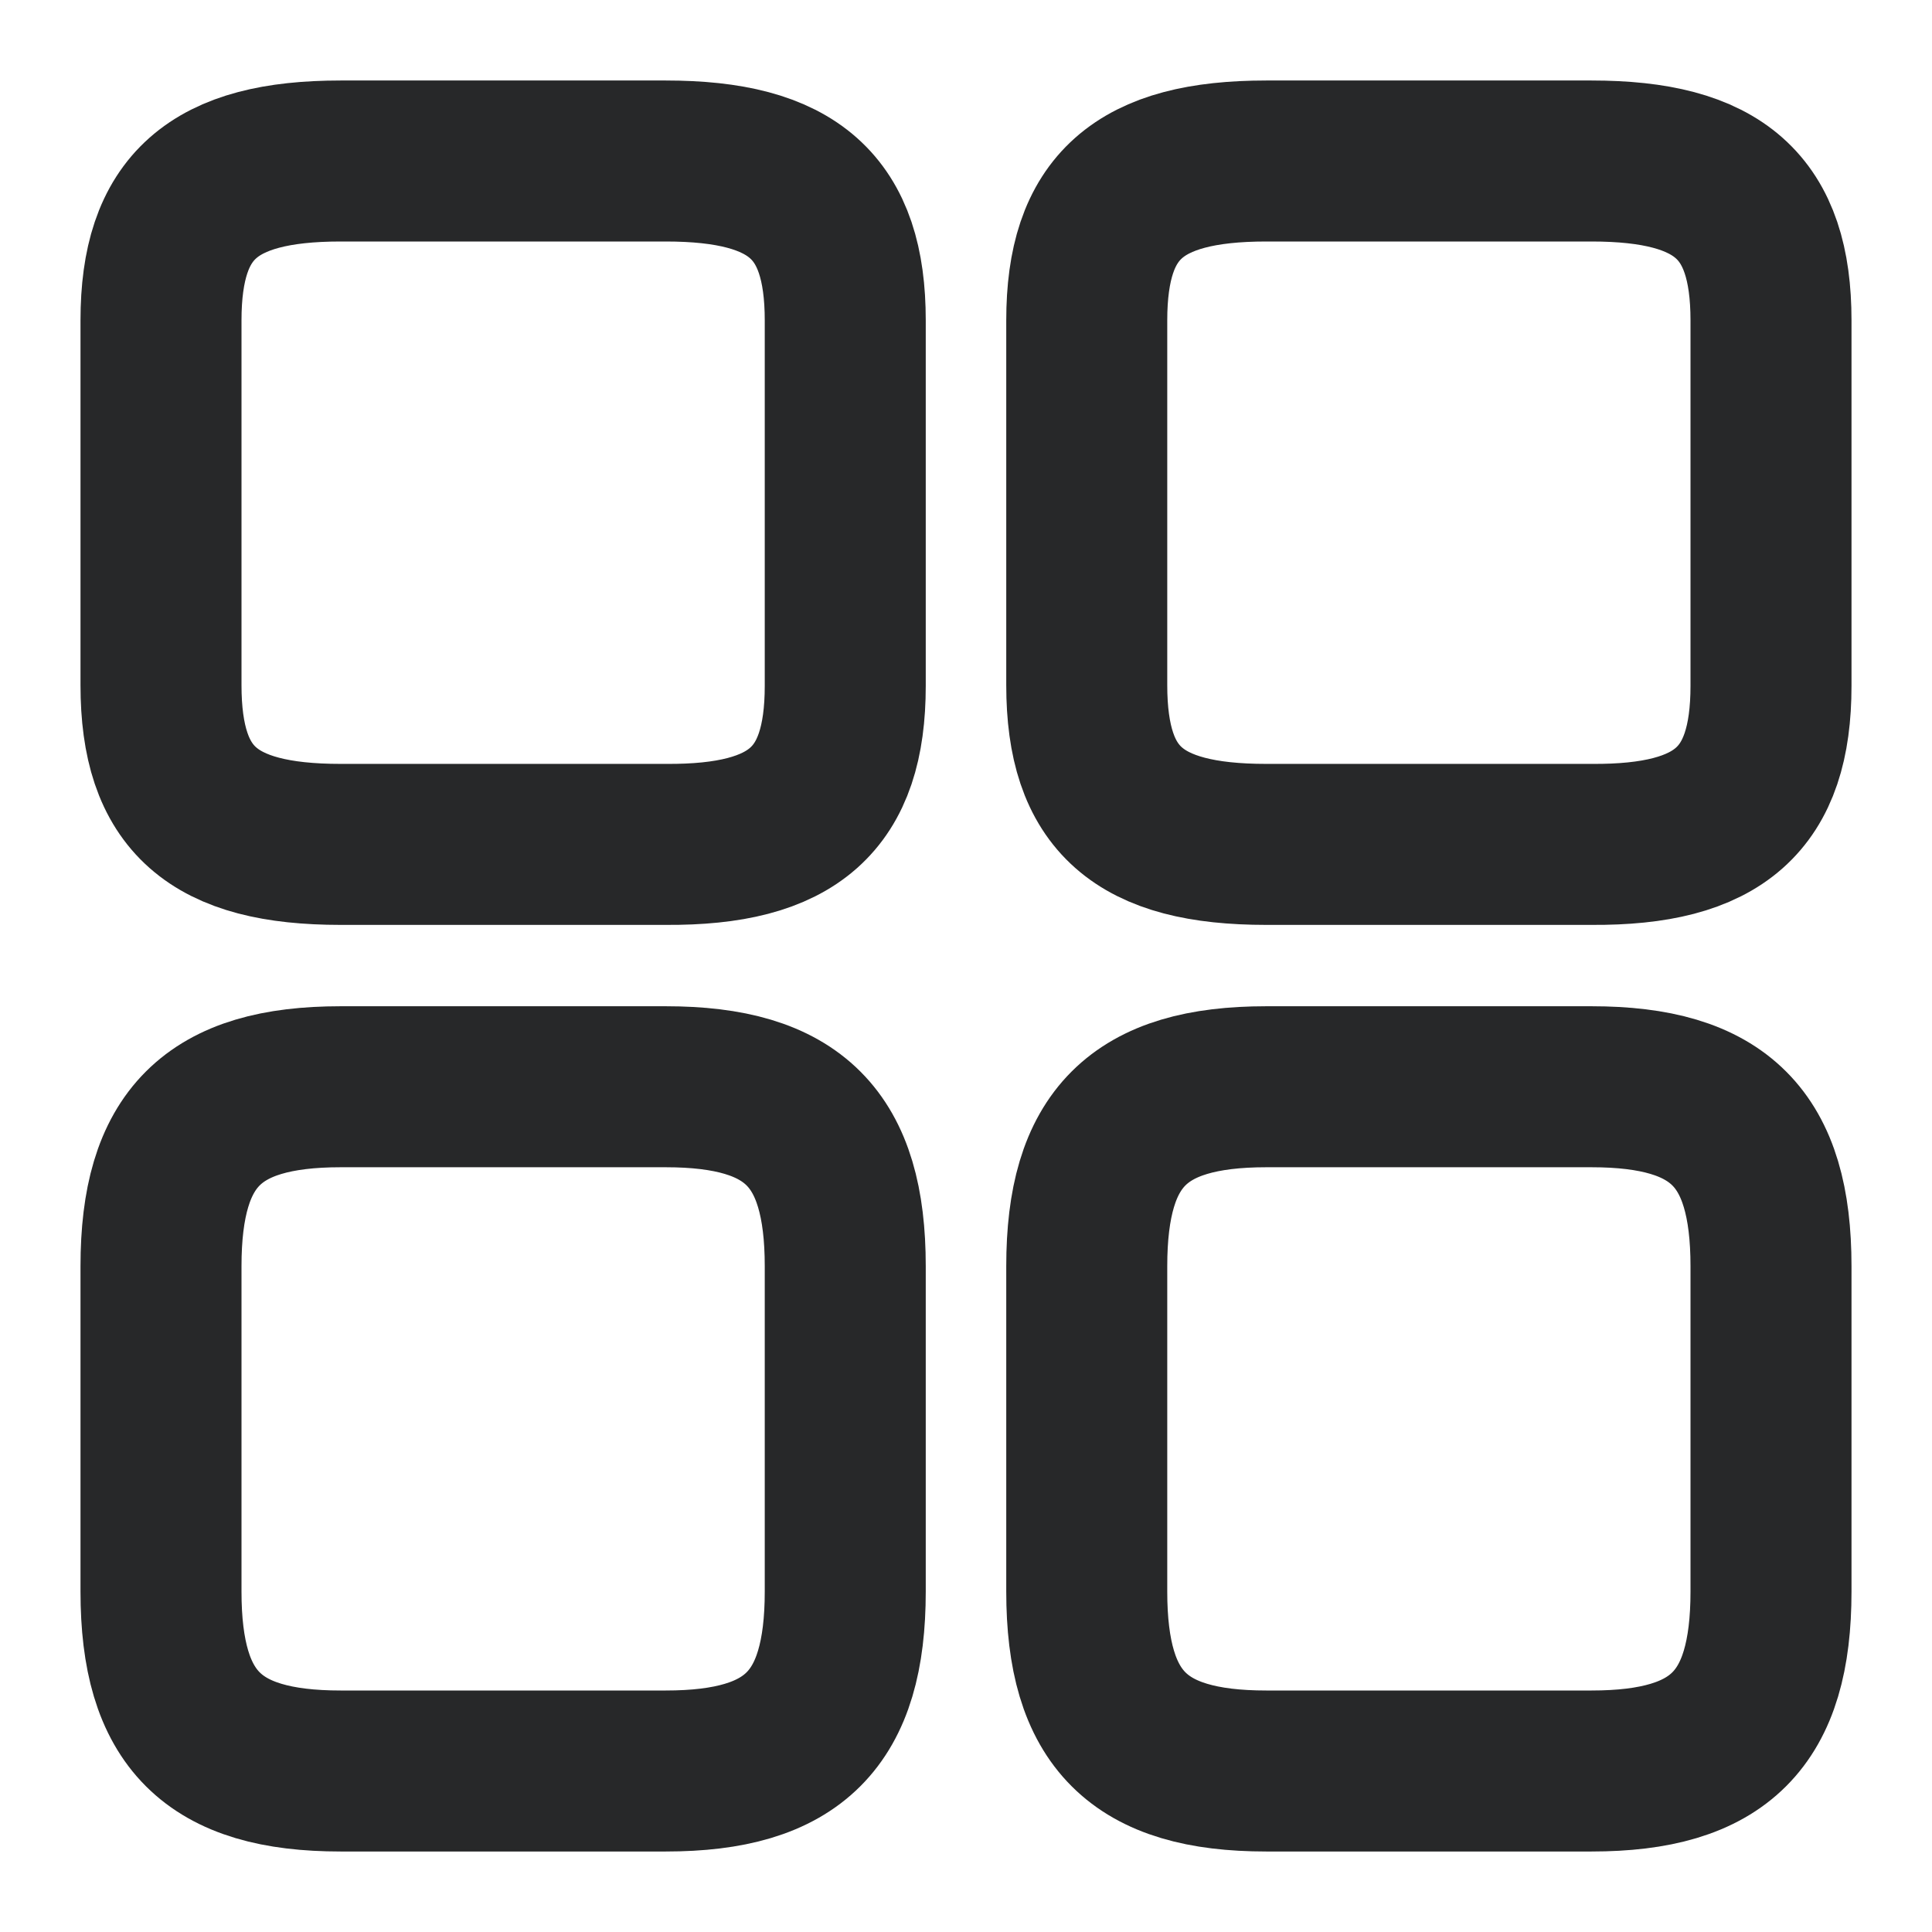 <svg width="18" height="18" viewBox="0 0 18 18" fill="none" xmlns="http://www.w3.org/2000/svg">
<path d="M16.5 6.39V2.985C16.5 1.927 16.02 1.5 14.828 1.5H11.797C10.605 1.5 10.125 1.927 10.125 2.985V6.383C10.125 7.447 10.605 7.867 11.797 7.867H14.828C16.02 7.875 16.5 7.447 16.5 6.39Z" stroke="#272829" stroke-width="1.5" stroke-linecap="round" stroke-linejoin="round"/>
<path d="M16.5 14.828V11.797C16.5 10.605 16.02 10.125 14.828 10.125H11.797C10.605 10.125 10.125 10.605 10.125 11.797V14.828C10.125 16.02 10.605 16.5 11.797 16.5H14.828C16.02 16.5 16.5 16.02 16.5 14.828Z" stroke="#272829" stroke-width="1.5" stroke-linecap="round" stroke-linejoin="round"/>
<path d="M7.875 6.39V2.985C7.875 1.927 7.395 1.5 6.203 1.5H3.173C1.98 1.5 1.5 1.927 1.5 2.985V6.383C1.5 7.447 1.98 7.867 3.173 7.867H6.203C7.395 7.875 7.875 7.447 7.875 6.39Z" stroke="#272829" stroke-width="1.5" stroke-linecap="round" stroke-linejoin="round"/>
<path d="M7.875 14.828V11.797C7.875 10.605 7.395 10.125 6.203 10.125H3.173C1.98 10.125 1.5 10.605 1.5 11.797V14.828C1.5 16.02 1.98 16.5 3.173 16.5H6.203C7.395 16.5 7.875 16.02 7.875 14.828Z" stroke="#272829" stroke-width="1.5" stroke-linecap="round" stroke-linejoin="round"/>
</svg>
